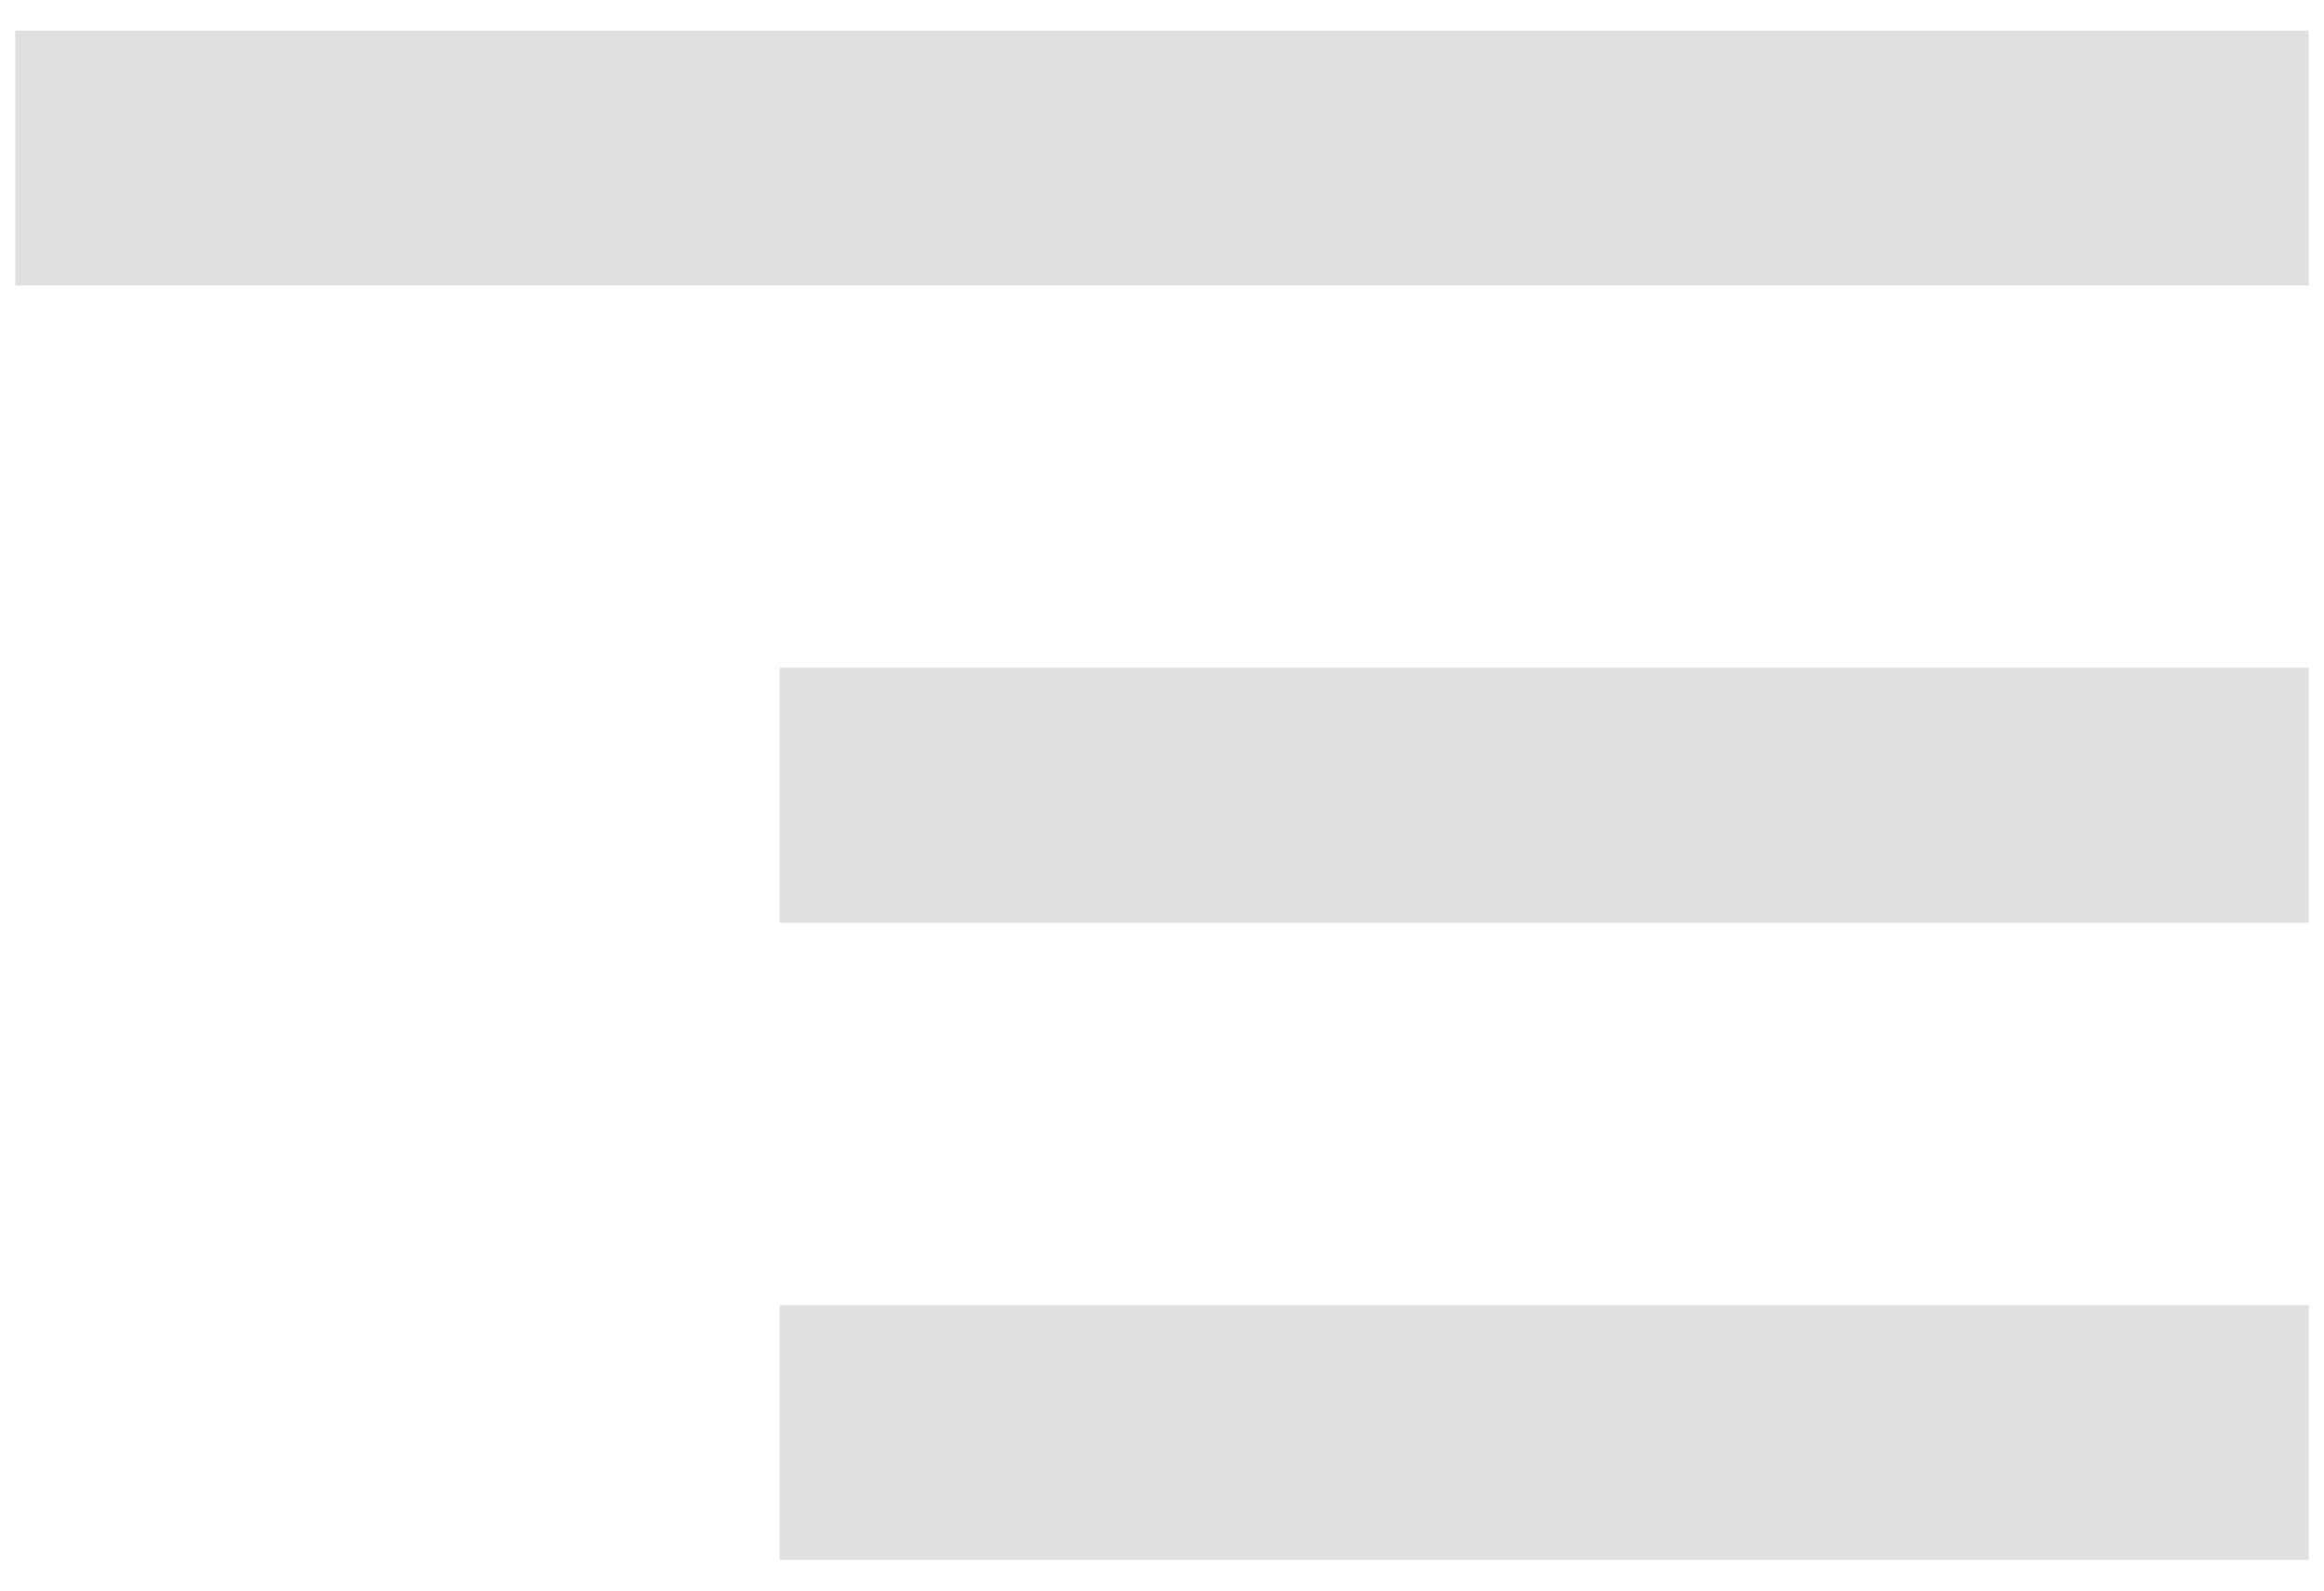 <svg width="19" height="13" viewBox="0 0 19 13" fill="none" xmlns="http://www.w3.org/2000/svg">
<path opacity="0.3" d="M6.375 12.75H18.875V10.667H6.375V12.75ZM0.125 0.25V2.333H18.875V0.25H0.125ZM6.375 7.542H18.875V5.458H6.375V7.542Z" fill="#979797"/>
</svg>
